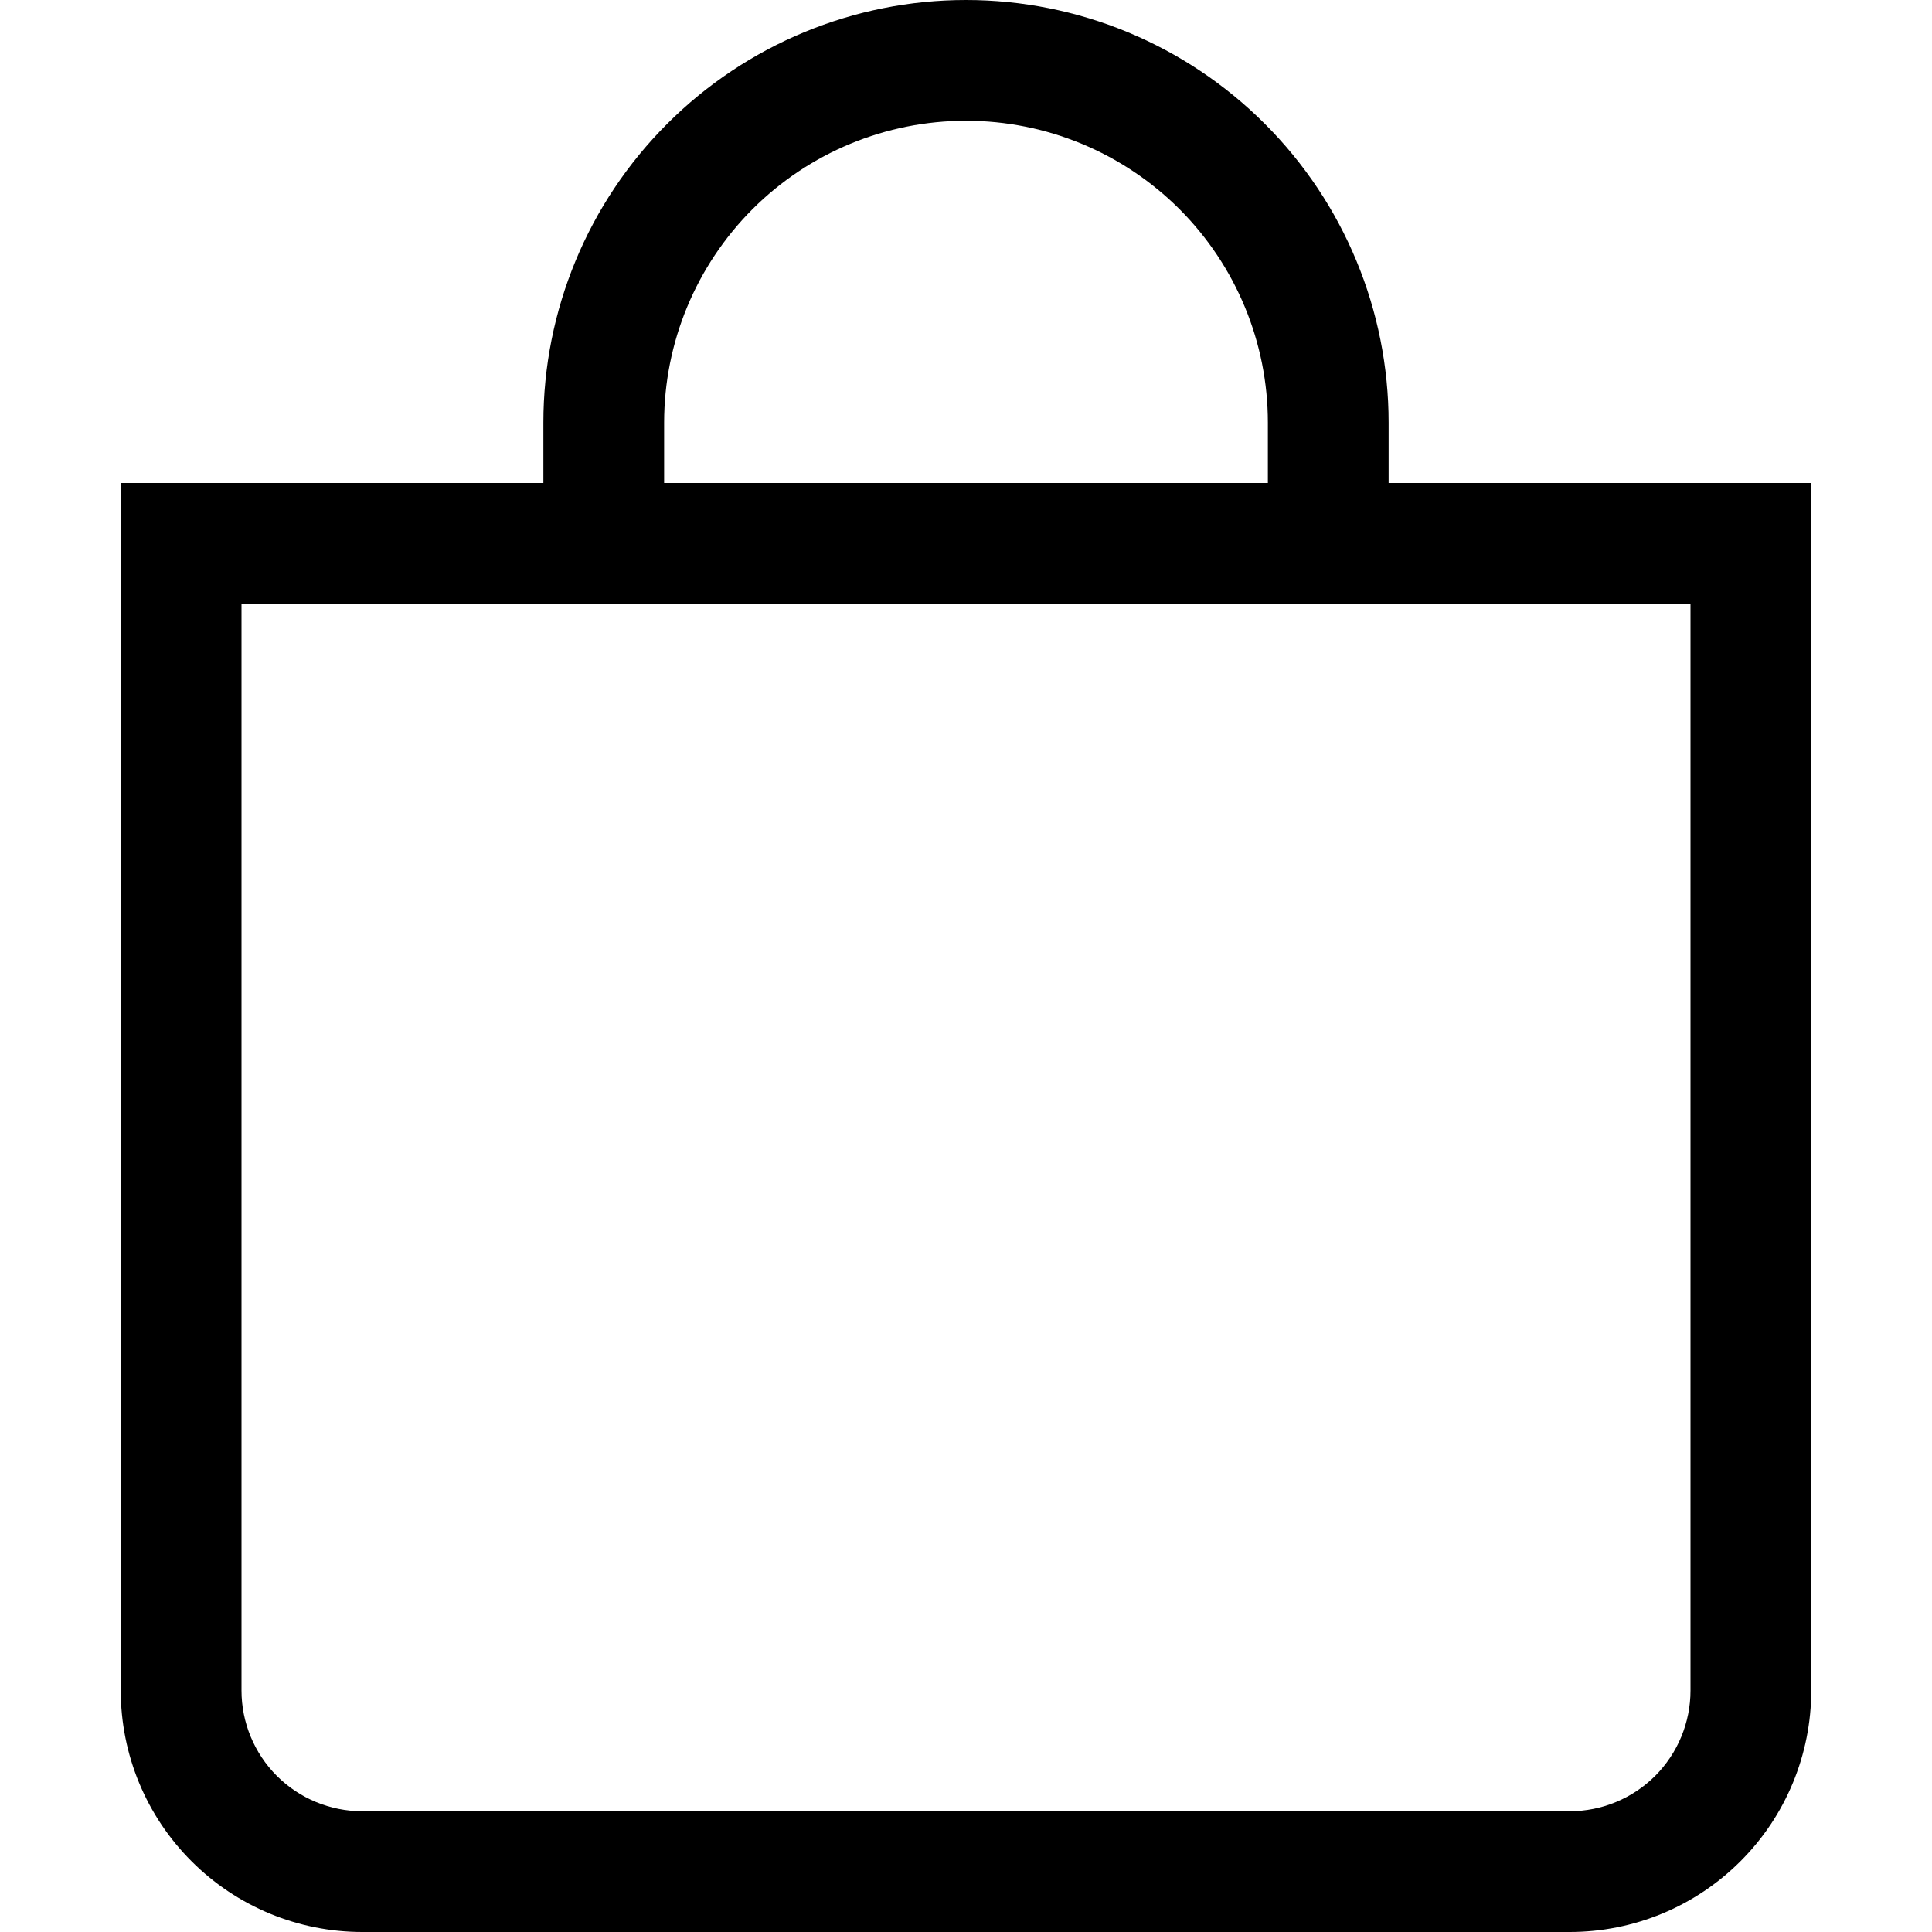 <svg width="24" height="24" viewBox="0 0 24 24" fill="none" xmlns="http://www.w3.org/2000/svg">
<g id="bi:bag">
<path id="Vector" d="M12 1.5C12.995 1.5 13.948 1.895 14.652 2.598C15.355 3.302 15.75 4.255 15.75 5.25V6H8.25V5.25C8.25 4.255 8.645 3.302 9.348 2.598C10.052 1.895 11.005 1.5 12 1.5ZM17.25 6V5.25C17.25 3.858 16.697 2.522 15.712 1.538C14.728 0.553 13.392 0 12 0C10.608 0 9.272 0.553 8.288 1.538C7.303 2.522 6.75 3.858 6.75 5.25V6H1.5V21C1.5 21.796 1.816 22.559 2.379 23.121C2.941 23.684 3.704 24 4.5 24H19.5C20.296 24 21.059 23.684 21.621 23.121C22.184 22.559 22.5 21.796 22.5 21V6H17.25ZM3 7.5H21V21C21 21.398 20.842 21.779 20.561 22.061C20.279 22.342 19.898 22.5 19.5 22.5H4.5C4.102 22.5 3.721 22.342 3.439 22.061C3.158 21.779 3 21.398 3 21V7.5Z" fill="black"/>
</g>
</svg>

